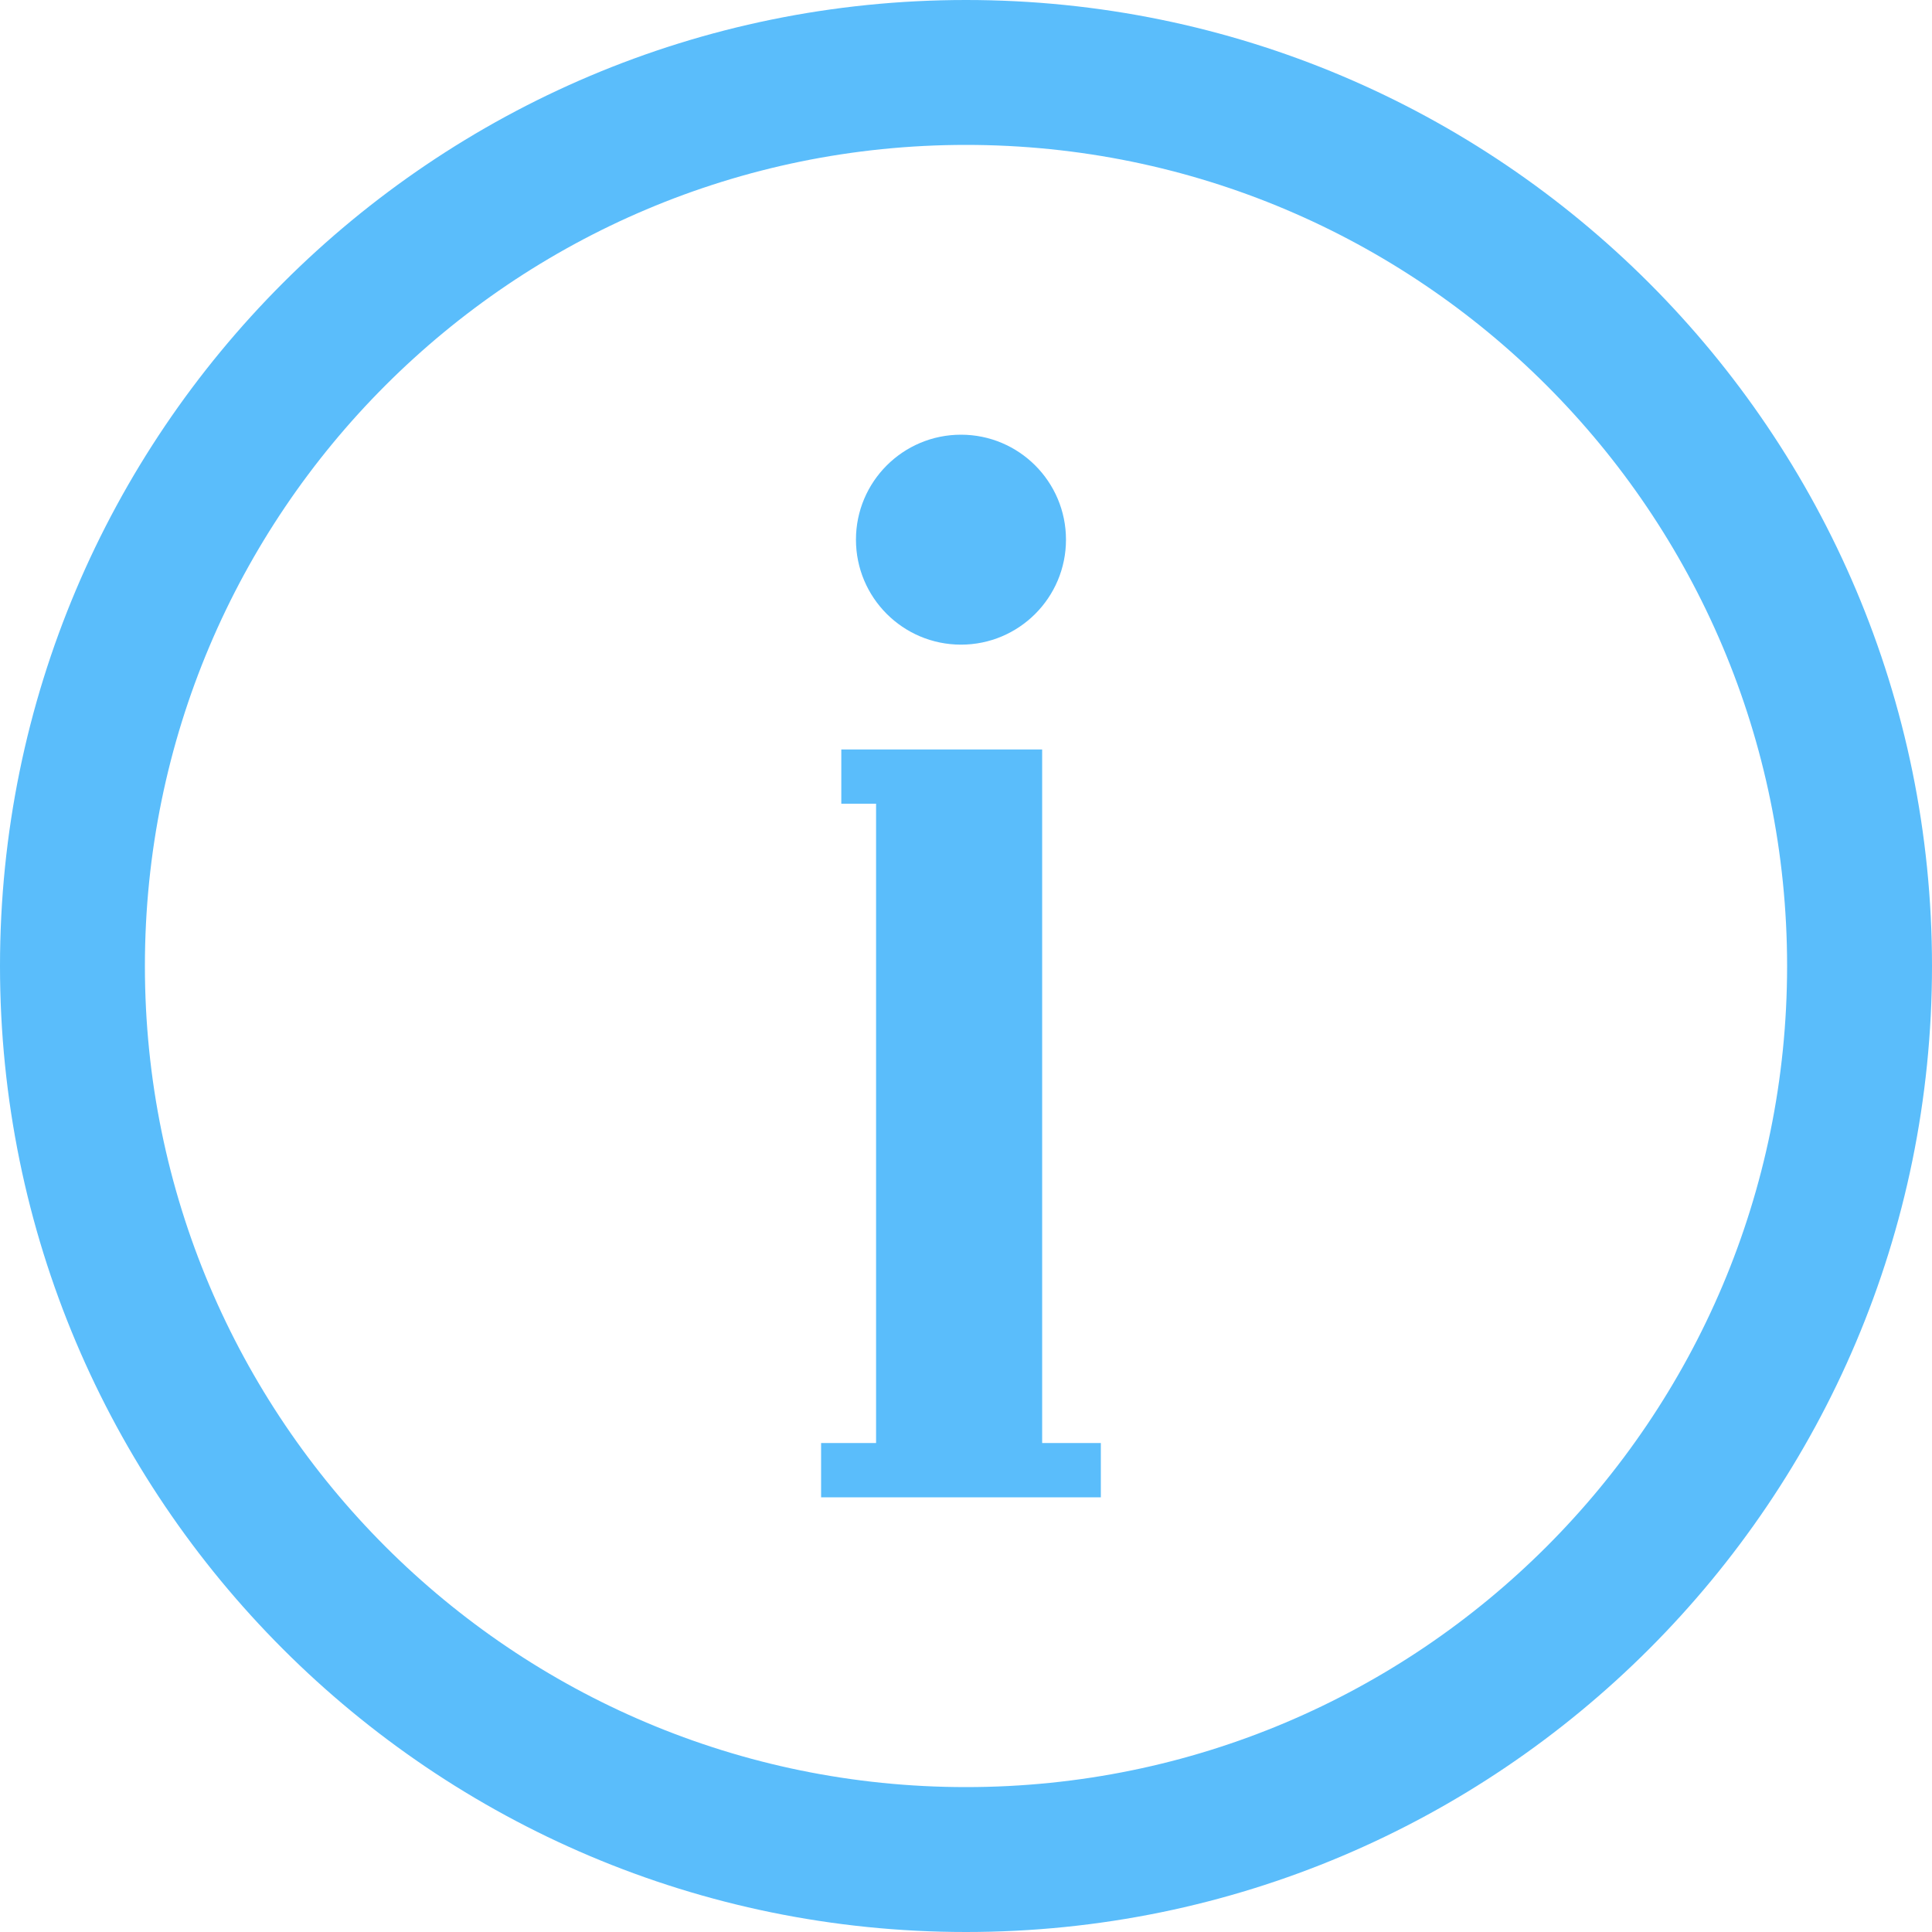 <svg width="24" height="24" viewBox="0 0 24 24" fill="none" xmlns="http://www.w3.org/2000/svg">
<path fill-rule="evenodd" clip-rule="evenodd" d="M11.938 8.008C12.658 8.008 13.242 7.424 13.242 6.704C13.242 5.984 12.658 5.4 11.938 5.4C11.217 5.4 10.633 5.984 10.633 6.704C10.633 7.424 11.217 8.008 11.938 8.008ZM10.883 17.926H10.2V18.6H13.675V17.926H12.946V9.31H10.451V9.984H10.883V17.926Z" fill="#5ABDFB"/>
<path fill-rule="evenodd" clip-rule="evenodd" d="M12 22.2C17.633 22.2 22.2 17.633 22.2 12C22.2 6.367 17.633 1.8 12 1.8C6.367 1.8 1.8 6.367 1.8 12C1.8 17.633 6.367 22.2 12 22.2ZM12 24C18.627 24 24 18.627 24 12C24 5.373 18.627 0 12 0C5.373 0 0 5.373 0 12C0 18.627 5.373 24 12 24Z" fill="#5ABDFB"/>
</svg>
